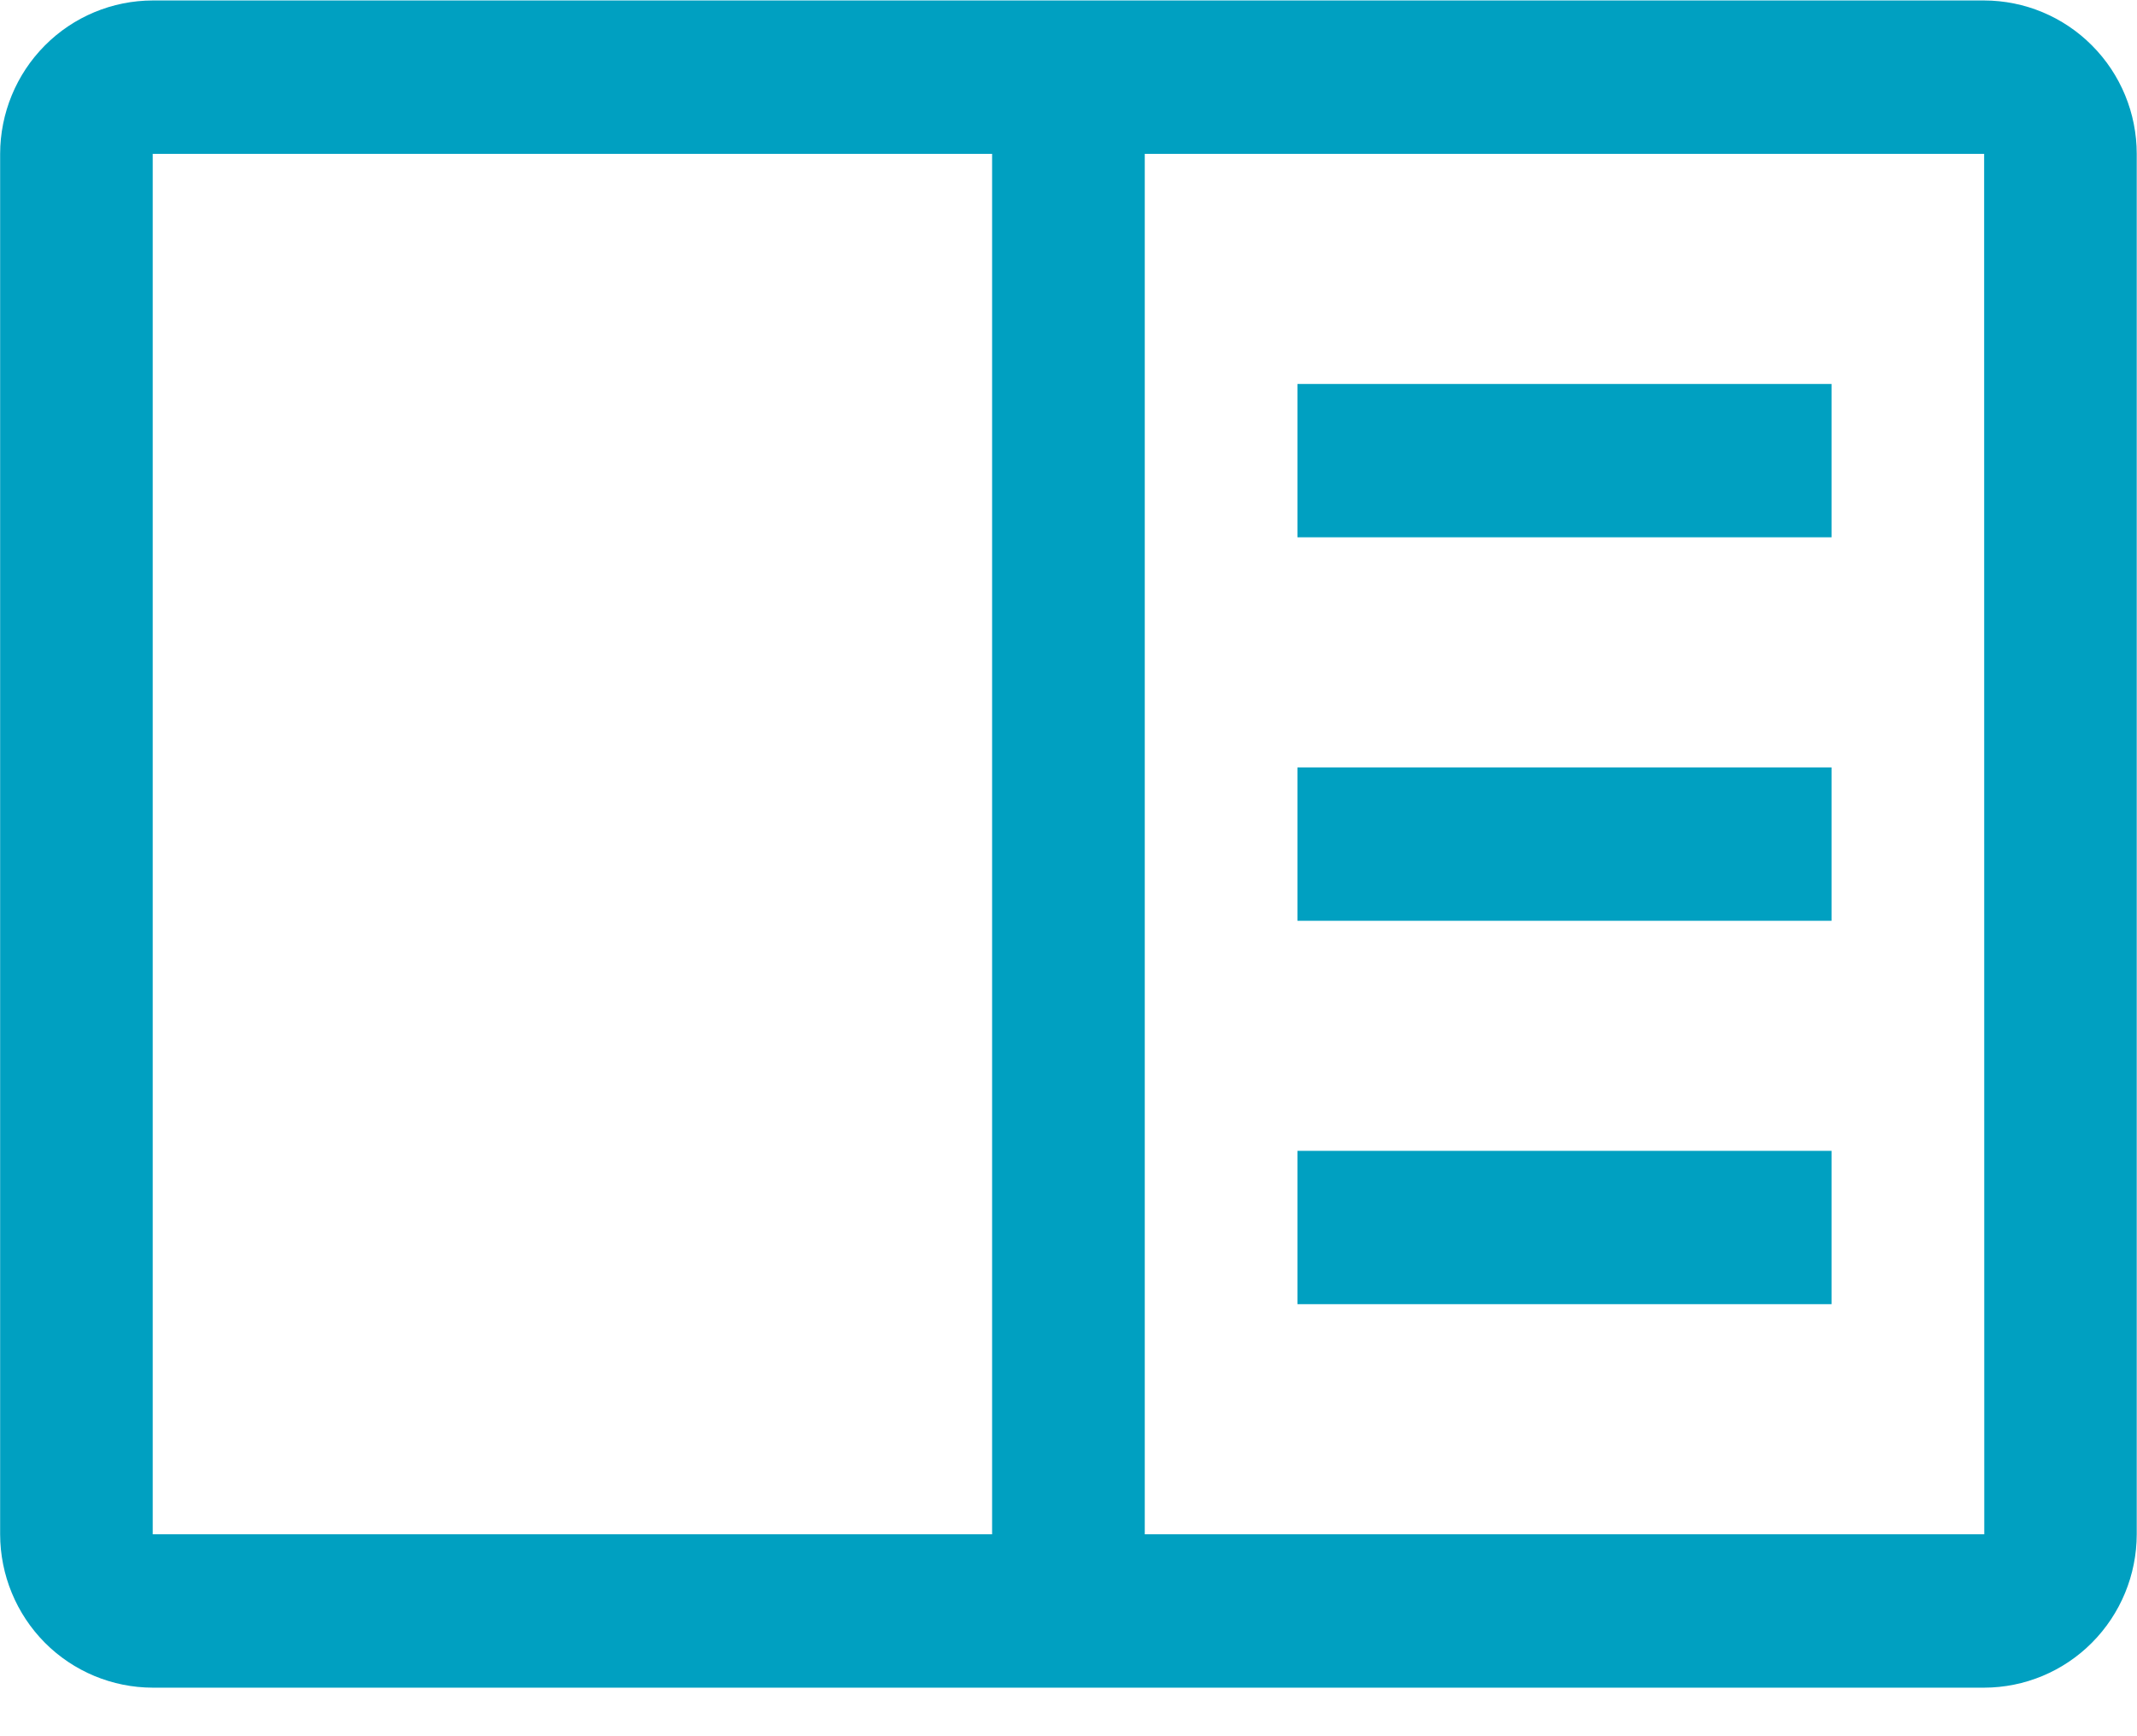 <svg width="32" height="26" viewBox="0 0 32 26" fill="none" xmlns="http://www.w3.org/2000/svg">
<g id="carbon:notebook" clip-path="url(#clip0_993_1146)">
<path id="Vector" d="M19.428 5.75H27.426V8.046H19.428V5.75Z" fill="#00A0C1"/>
<path id="Vector_2" d="M19.428 11.492H27.426V13.789H19.428V11.492Z" fill="#00A0C1"/>
<path id="Vector_3" d="M19.428 17.234H27.426V19.53H19.428V17.234Z" fill="#00A0C1"/>
<path id="Vector_4" d="M29.711 0.007H2.287C1.681 0.008 1.1 0.25 0.672 0.681C0.244 1.111 0.003 1.695 0.002 2.304V22.976C0.003 23.585 0.244 24.169 0.672 24.6C1.1 25.03 1.681 25.272 2.287 25.273H29.711C30.317 25.272 30.898 25.03 31.326 24.599C31.754 24.169 31.995 23.585 31.996 22.976V2.304C31.996 1.695 31.755 1.111 31.326 0.681C30.898 0.25 30.317 0.008 29.711 0.007ZM2.287 2.304H14.856V22.976H2.287V2.304ZM17.142 22.976V2.304H29.711L29.713 22.976H17.142Z" fill="#00A0C1"/>
</g>
<defs>
<clipPath id="clip0_993_1146">
<rect width="32" height="25.28" fill="white"/>
</clipPath>
</defs>
</svg>
